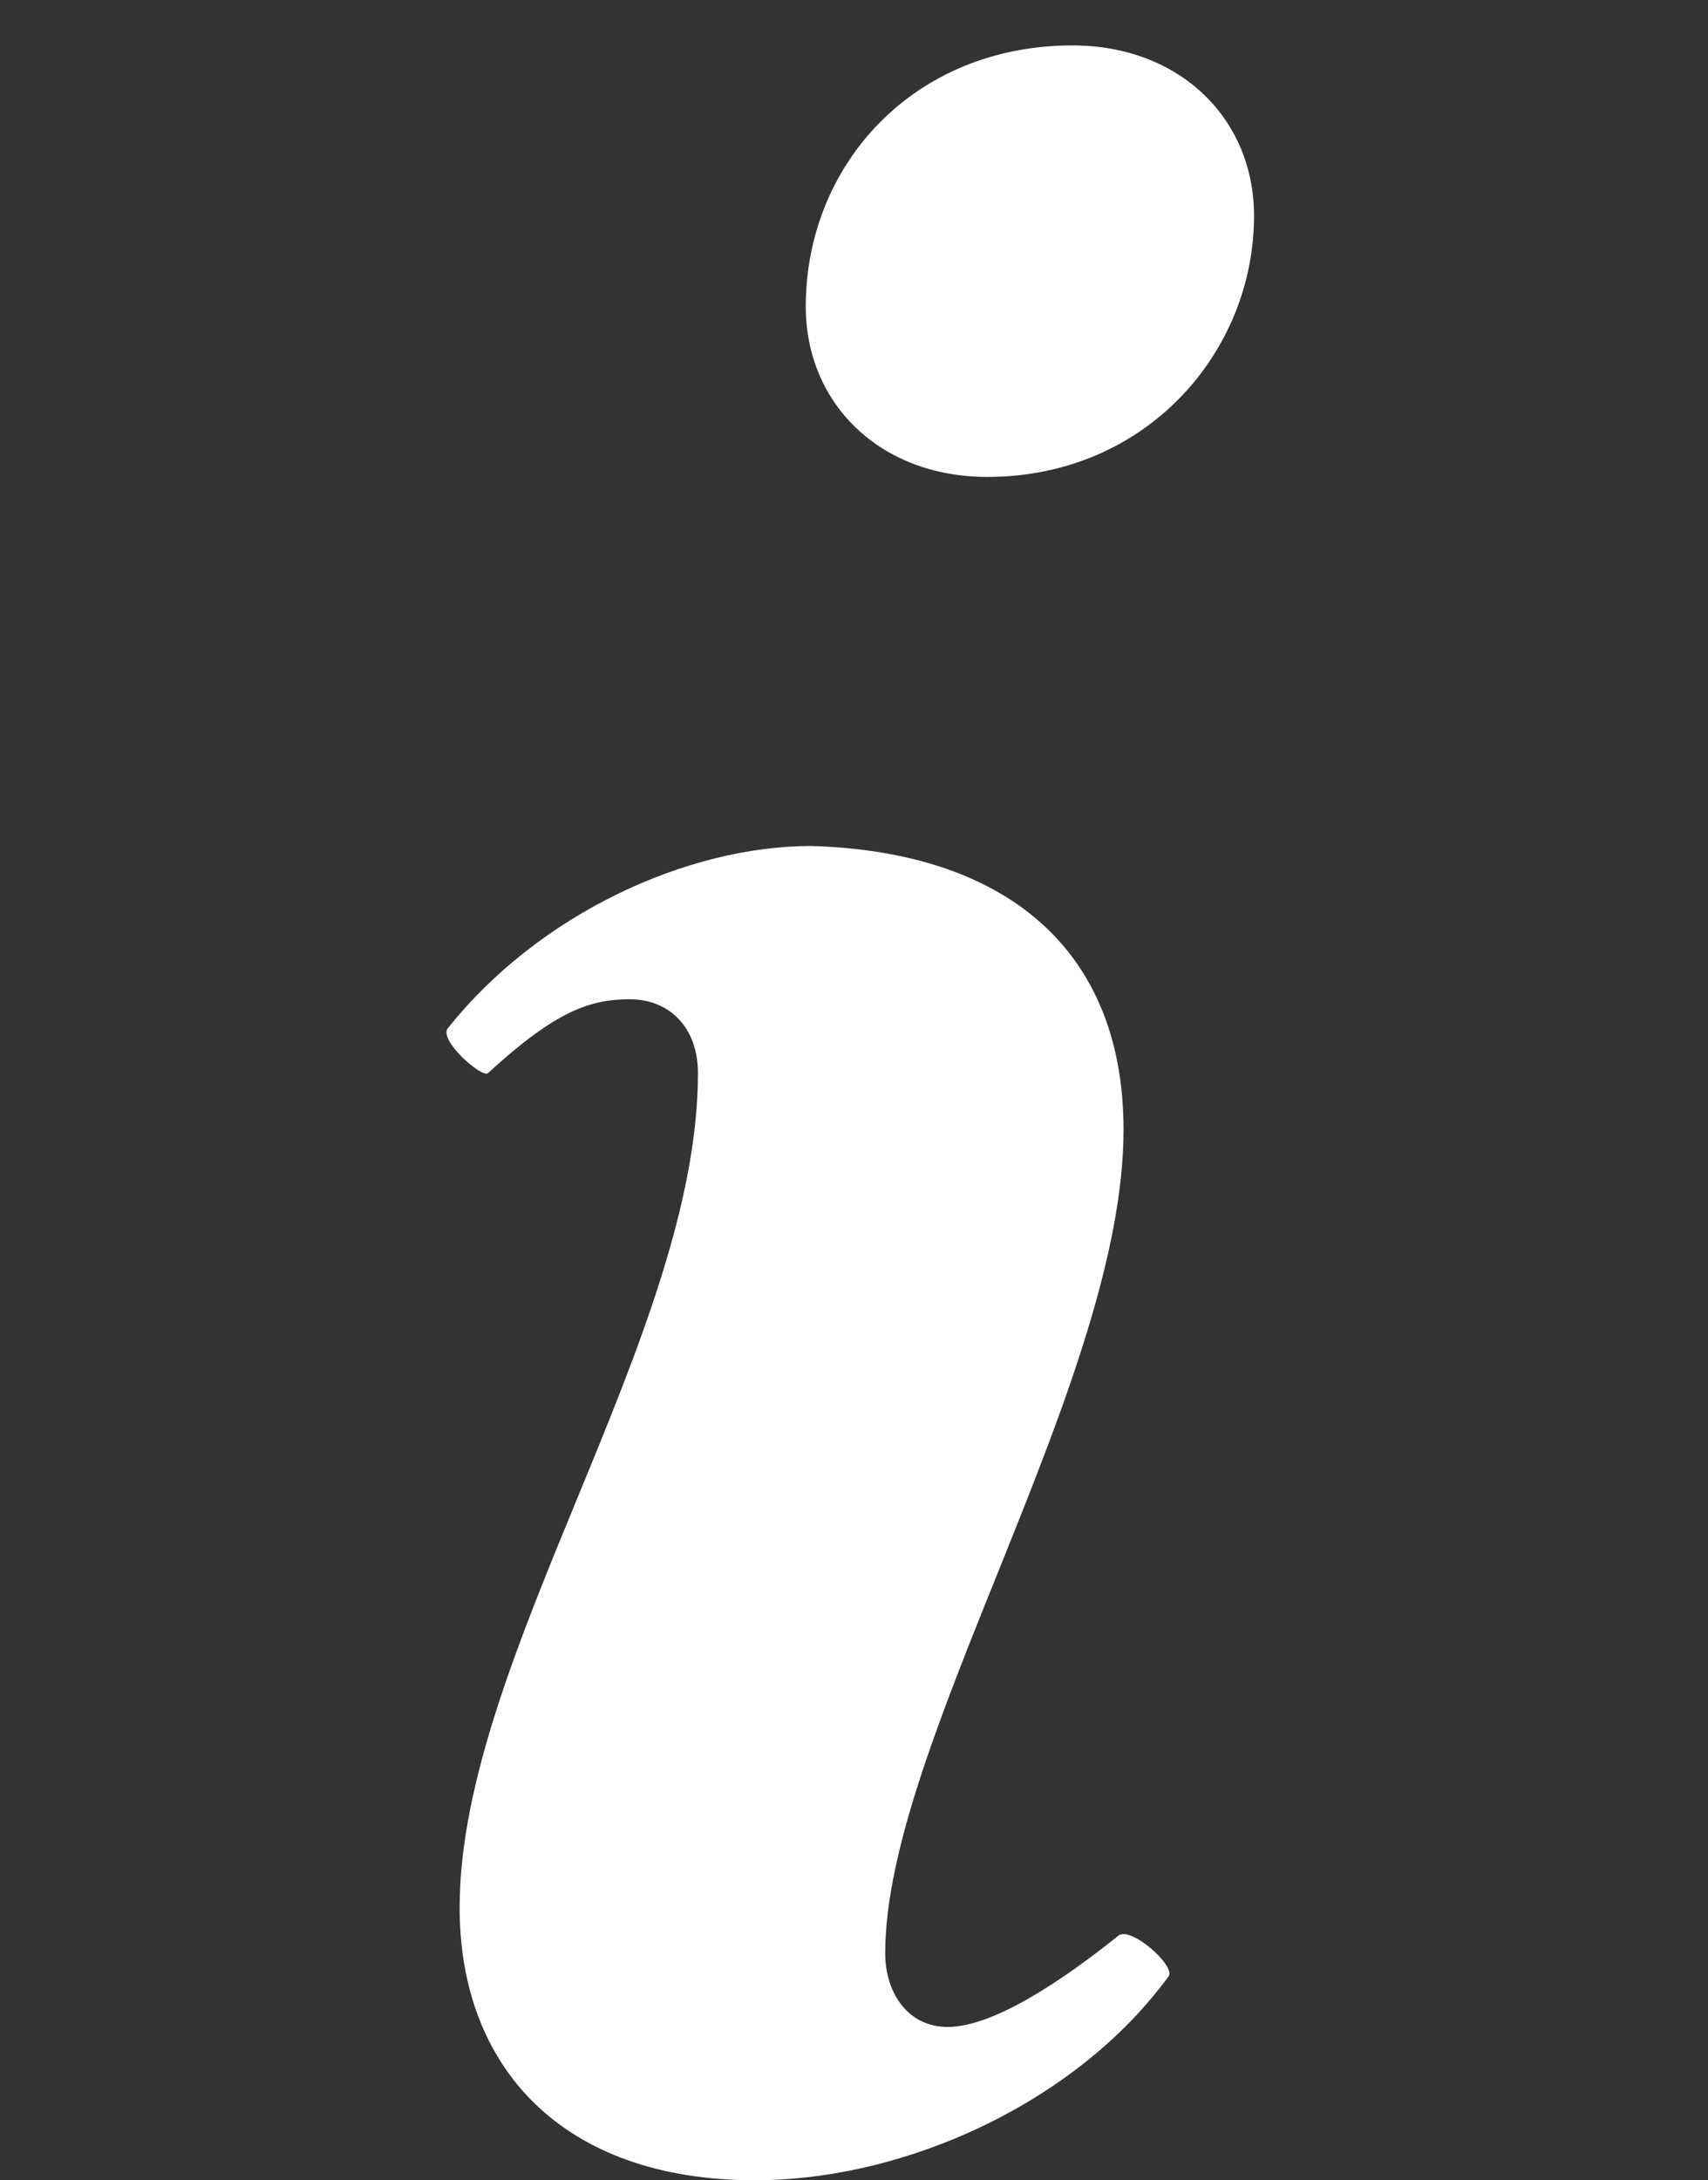 <?xml version="1.0" encoding="utf-8"?>
<!-- Generator: Adobe Illustrator 21.0.2, SVG Export Plug-In . SVG Version: 6.00 Build 0)  -->
<svg version="1.1" id="Layer_1" xmlns="http://www.w3.org/2000/svg" xmlns:xlink="http://www.w3.org/1999/xlink" x="0px" y="0px"
	 viewBox="0 0 30.1 38.4" style="enable-background:new 0 0 30.1 38.4;" xml:space="preserve">
<rect x="0" y="0" width="30.1" height="38.4" fill="#333333" stroke="none"/>
<style type="text/css">
	.st0{fill:#FFFFFF;}
</style>
<title>sh_bag_w</title>
<g>
	<path class="st0" d="M19.8,19.9c0,4.4-4.2,10.8-4.2,14.5c0,0.7,0.4,1.3,1.1,1.3c0.8,0,2-0.8,3-1.6c0.2-0.2,1,0.5,0.9,0.7
		C19,37,16,38.4,13.3,38.4c-3.4,0-5.2-2-5.2-4.8c0-4.4,4.2-10.1,4.2-14.7c0-0.8-0.5-1.3-1.2-1.3c-0.7,0-1.3,0.2-2.5,1.3
		c-0.1,0.1-0.9-0.6-0.7-0.8c1.6-2,4.2-3.2,6.4-3.2C17.7,15,19.8,16.7,19.8,19.9z M18.9,0.8c1.9,0,3.2,1.3,3.2,3
		c0,2.4-1.9,4.6-4.7,4.6c-1.9,0-3.2-1.3-3.2-3C14.2,2.9,16.1,0.8,18.9,0.8z"/>
</g>
</svg>
